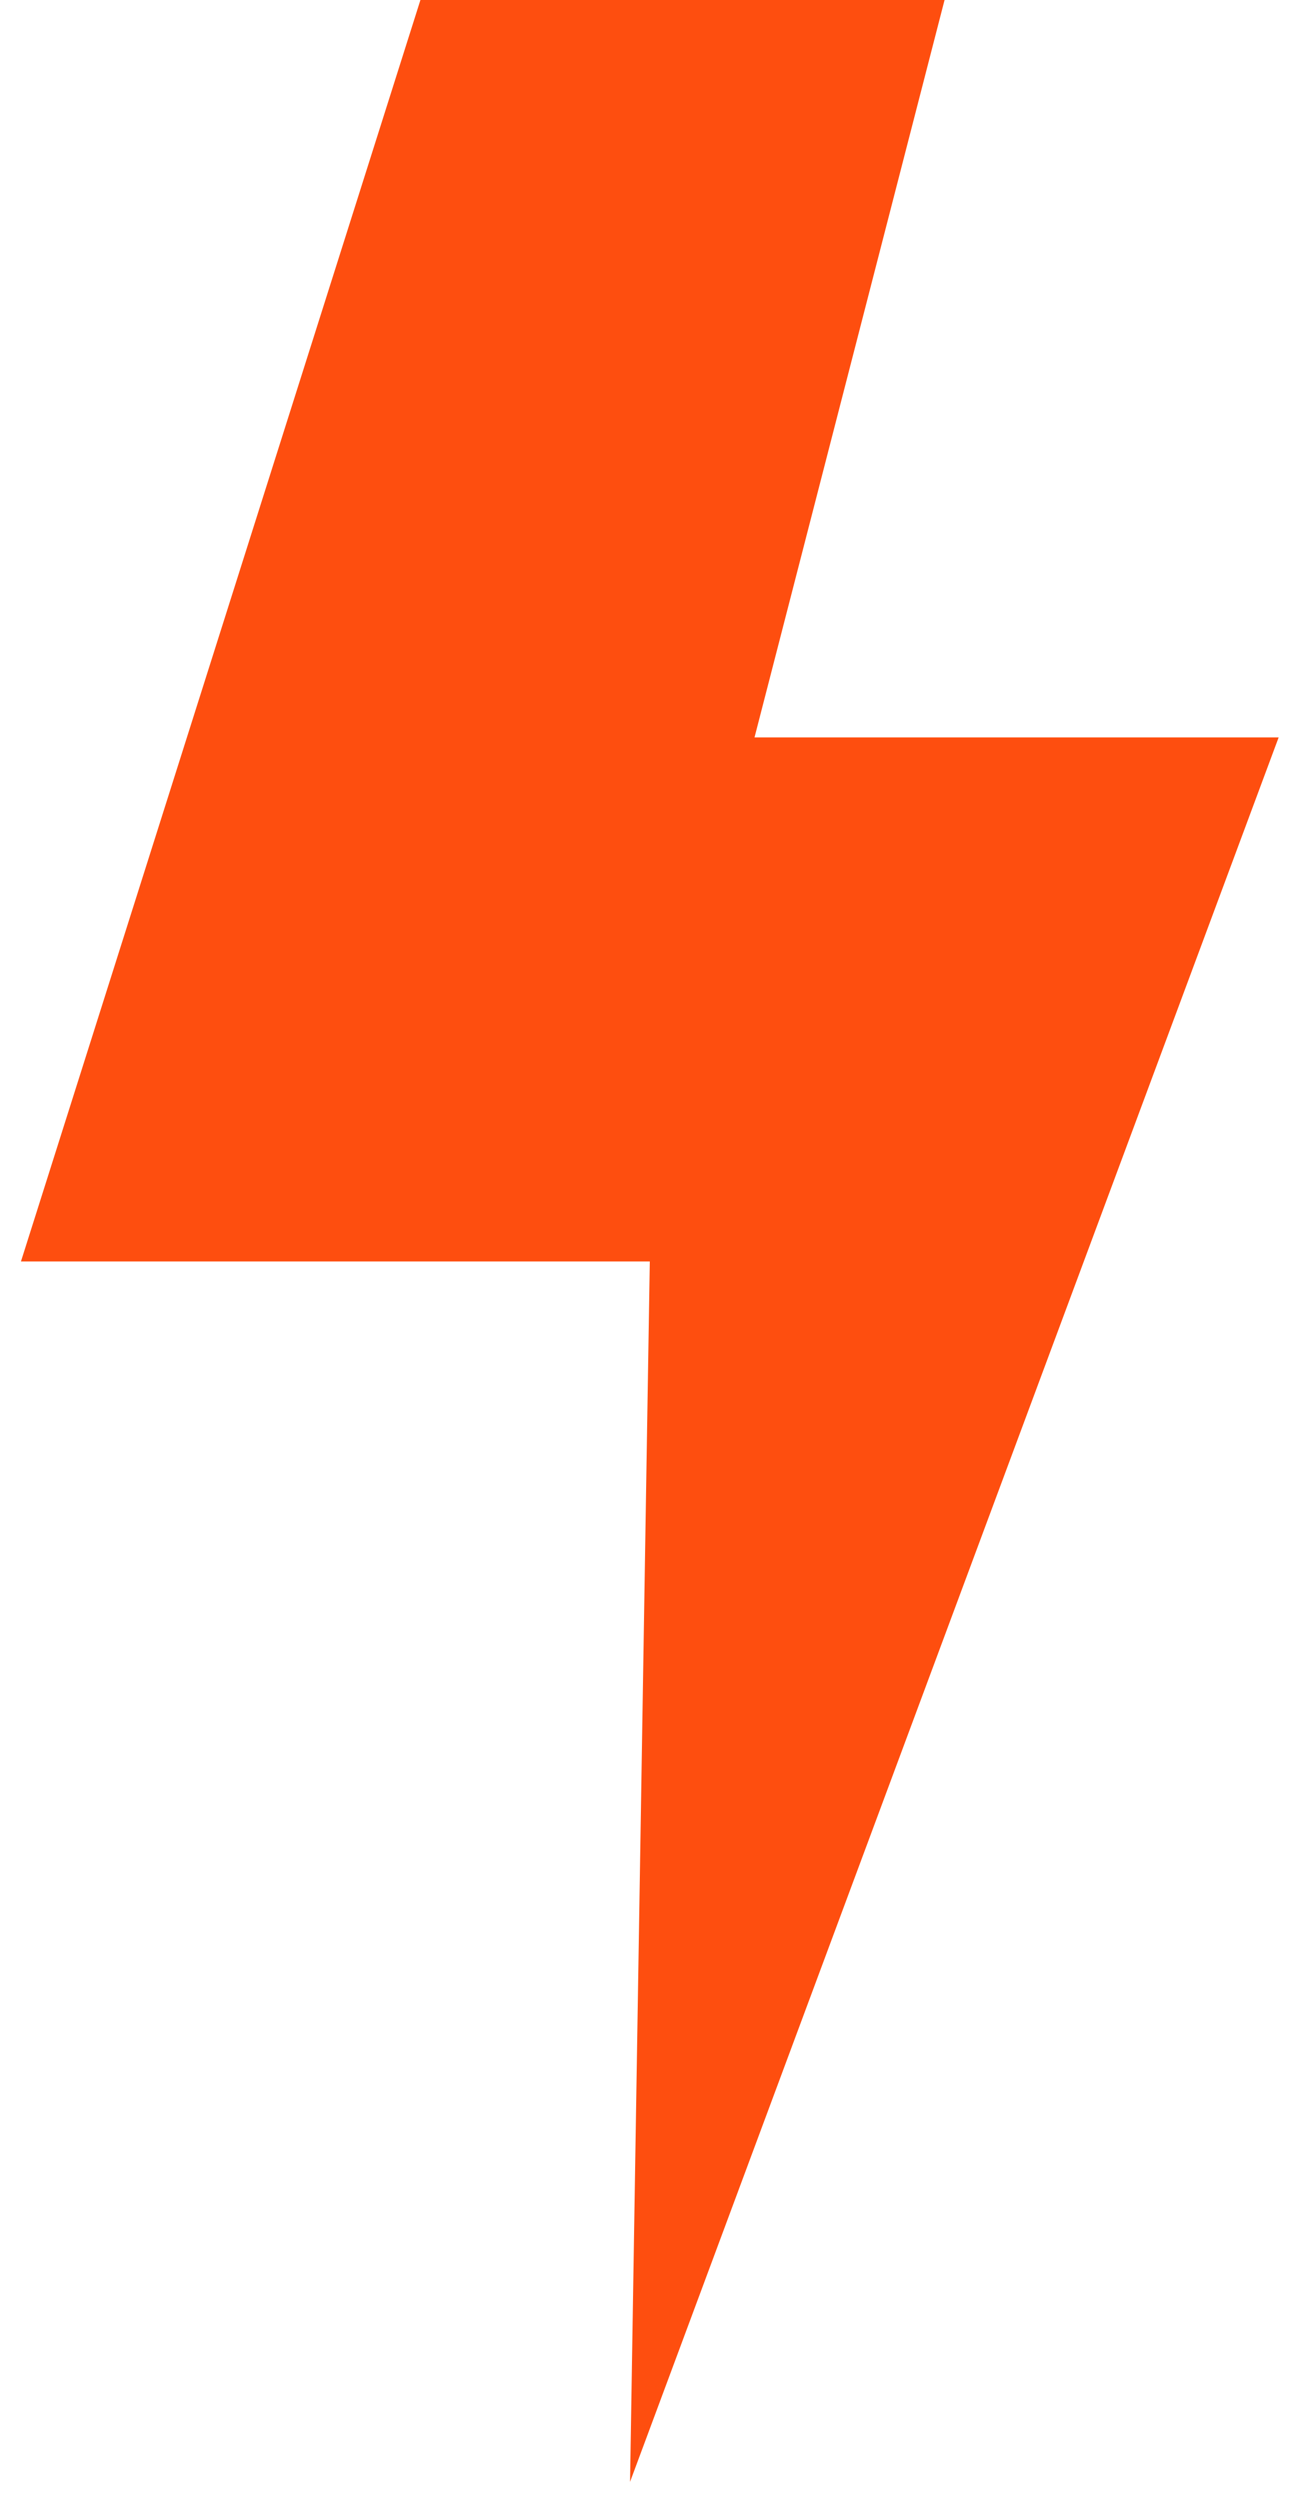 <svg width="22" height="42" viewBox="0 0 22 42" fill="none" xmlns="http://www.w3.org/2000/svg">
<path d="M15.875 0L12.681 12.389H21.49L10.589 41.698L10.921 21.194H0.352L7.066 0H15.875Z" fill="#FE4E0F"/>
</svg>

